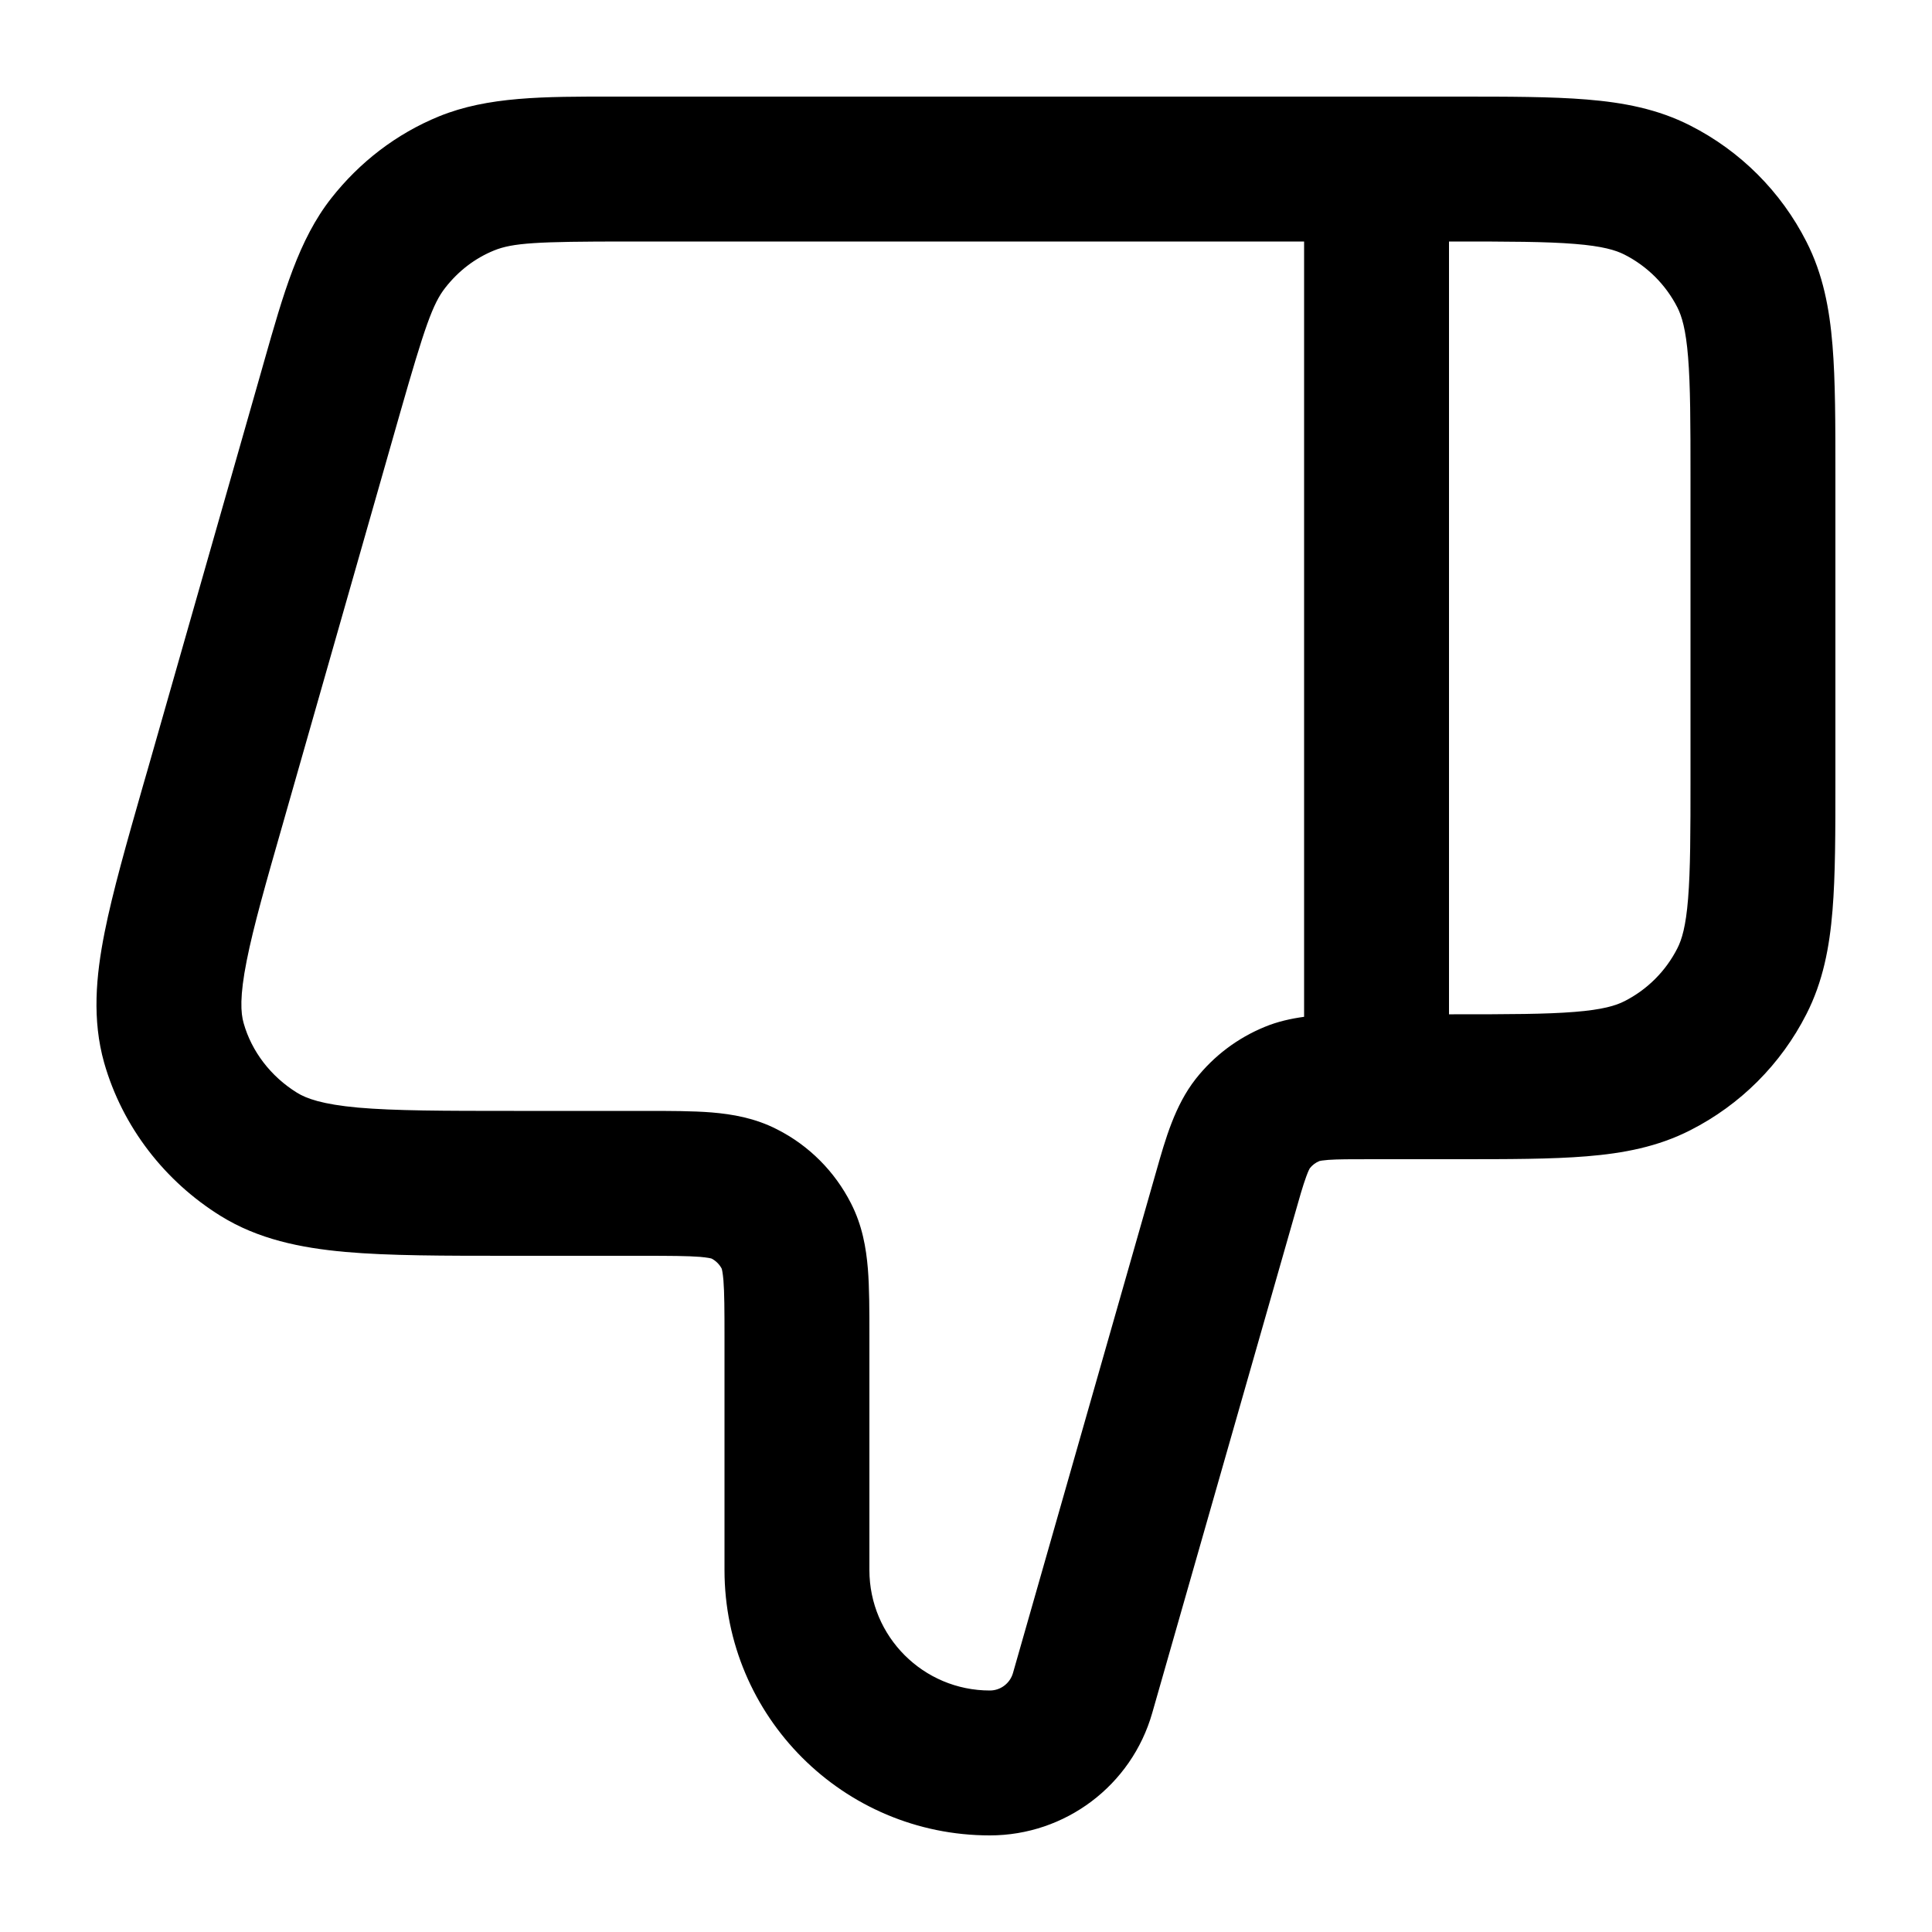 <svg width="20" height="20" viewBox="0 0 20 20" fill="none" xmlns="http://www.w3.org/2000/svg">
<path fill-rule="evenodd" clip-rule="evenodd" d="M6.358 1C6.401 1 6.445 1 6.49 1L15.08 1C15.615 1 16.06 1 16.425 1.03C16.805 1.061 17.161 1.128 17.498 1.3C18.016 1.563 18.437 1.984 18.7 2.502C18.872 2.839 18.939 3.195 18.97 3.575C19 3.94 19 4.385 19 4.92V8.08C19 8.615 19 9.06 18.97 9.425C18.939 9.805 18.872 10.161 18.7 10.498C18.437 11.016 18.016 11.437 17.498 11.7C17.161 11.872 16.805 11.939 16.425 11.97C16.06 12 15.615 12 15.081 12H14.207C13.98 12 13.849 12 13.751 12.007C13.69 12.012 13.665 12.017 13.659 12.019C13.619 12.035 13.585 12.061 13.559 12.094C13.555 12.1 13.543 12.123 13.522 12.18C13.488 12.272 13.452 12.398 13.39 12.617L11.928 17.732C11.714 18.483 11.027 19 10.247 19C8.73 19 7.5 17.77 7.5 16.253V13.85C7.5 13.558 7.499 13.383 7.489 13.254C7.482 13.175 7.474 13.142 7.471 13.133C7.448 13.089 7.411 13.052 7.367 13.029C7.358 13.026 7.325 13.018 7.246 13.011C7.117 13.001 6.942 13 6.65 13H5.285C4.595 13 4.028 13 3.575 12.96C3.109 12.918 2.672 12.828 2.285 12.588C1.709 12.231 1.268 11.668 1.078 11.001C0.953 10.557 0.992 10.108 1.083 9.651C1.166 9.234 1.31 8.729 1.483 8.124C1.498 8.072 1.513 8.019 1.529 7.965L2.699 3.865C2.71 3.825 2.722 3.784 2.733 3.745C2.935 3.034 3.093 2.479 3.43 2.051C3.721 1.681 4.1 1.386 4.546 1.204C5.05 0.999 5.623 0.999 6.358 1ZM7.369 13.03C7.369 13.03 7.369 13.03 7.368 13.029L7.369 13.03ZM7.47 13.131C7.47 13.131 7.47 13.131 7.471 13.132L7.47 13.131ZM13.56 12.093C13.56 12.093 13.559 12.094 13.559 12.094L13.56 12.093ZM13.657 12.02C13.657 12.02 13.657 12.019 13.659 12.019L13.657 12.02ZM6.49 2.5C5.558 2.5 5.308 2.514 5.114 2.593C4.918 2.673 4.747 2.803 4.61 2.978C4.48 3.143 4.397 3.382 4.141 4.277C4.141 4.277 4.141 4.277 4.141 4.277L2.971 8.377C2.959 8.421 2.946 8.464 2.934 8.507C2.751 9.145 2.624 9.591 2.554 9.944C2.48 10.315 2.492 10.487 2.522 10.591C2.604 10.883 2.803 11.144 3.075 11.312C3.172 11.372 3.335 11.432 3.708 11.466C4.086 11.499 4.586 11.5 5.32 11.5L6.676 11.5C6.934 11.5 7.17 11.5 7.368 11.516C7.581 11.534 7.814 11.573 8.044 11.691C8.374 11.858 8.641 12.126 8.809 12.456C8.927 12.686 8.966 12.919 8.984 13.132C9 13.33 9 13.566 9 13.824L9 16.253C9 16.942 9.558 17.5 10.247 17.5C10.358 17.5 10.455 17.426 10.486 17.32L11.947 12.204C11.955 12.177 11.963 12.149 11.971 12.12C12.064 11.793 12.162 11.444 12.378 11.169C12.566 10.93 12.812 10.745 13.093 10.63C13.223 10.576 13.361 10.545 13.5 10.526V2.5H6.49ZM15 2.5V10.5H15.05C15.622 10.5 16.007 10.499 16.302 10.475C16.59 10.452 16.727 10.41 16.817 10.364C17.053 10.244 17.244 10.053 17.364 9.817C17.41 9.727 17.452 9.59 17.475 9.303C17.499 9.007 17.5 8.622 17.5 8.05V4.95C17.5 4.378 17.499 3.993 17.475 3.697C17.452 3.41 17.41 3.273 17.364 3.182C17.244 2.947 17.053 2.756 16.817 2.636C16.727 2.59 16.59 2.548 16.302 2.525C16.007 2.501 15.622 2.5 15.05 2.5H15Z" fill="black"/>
</svg>

